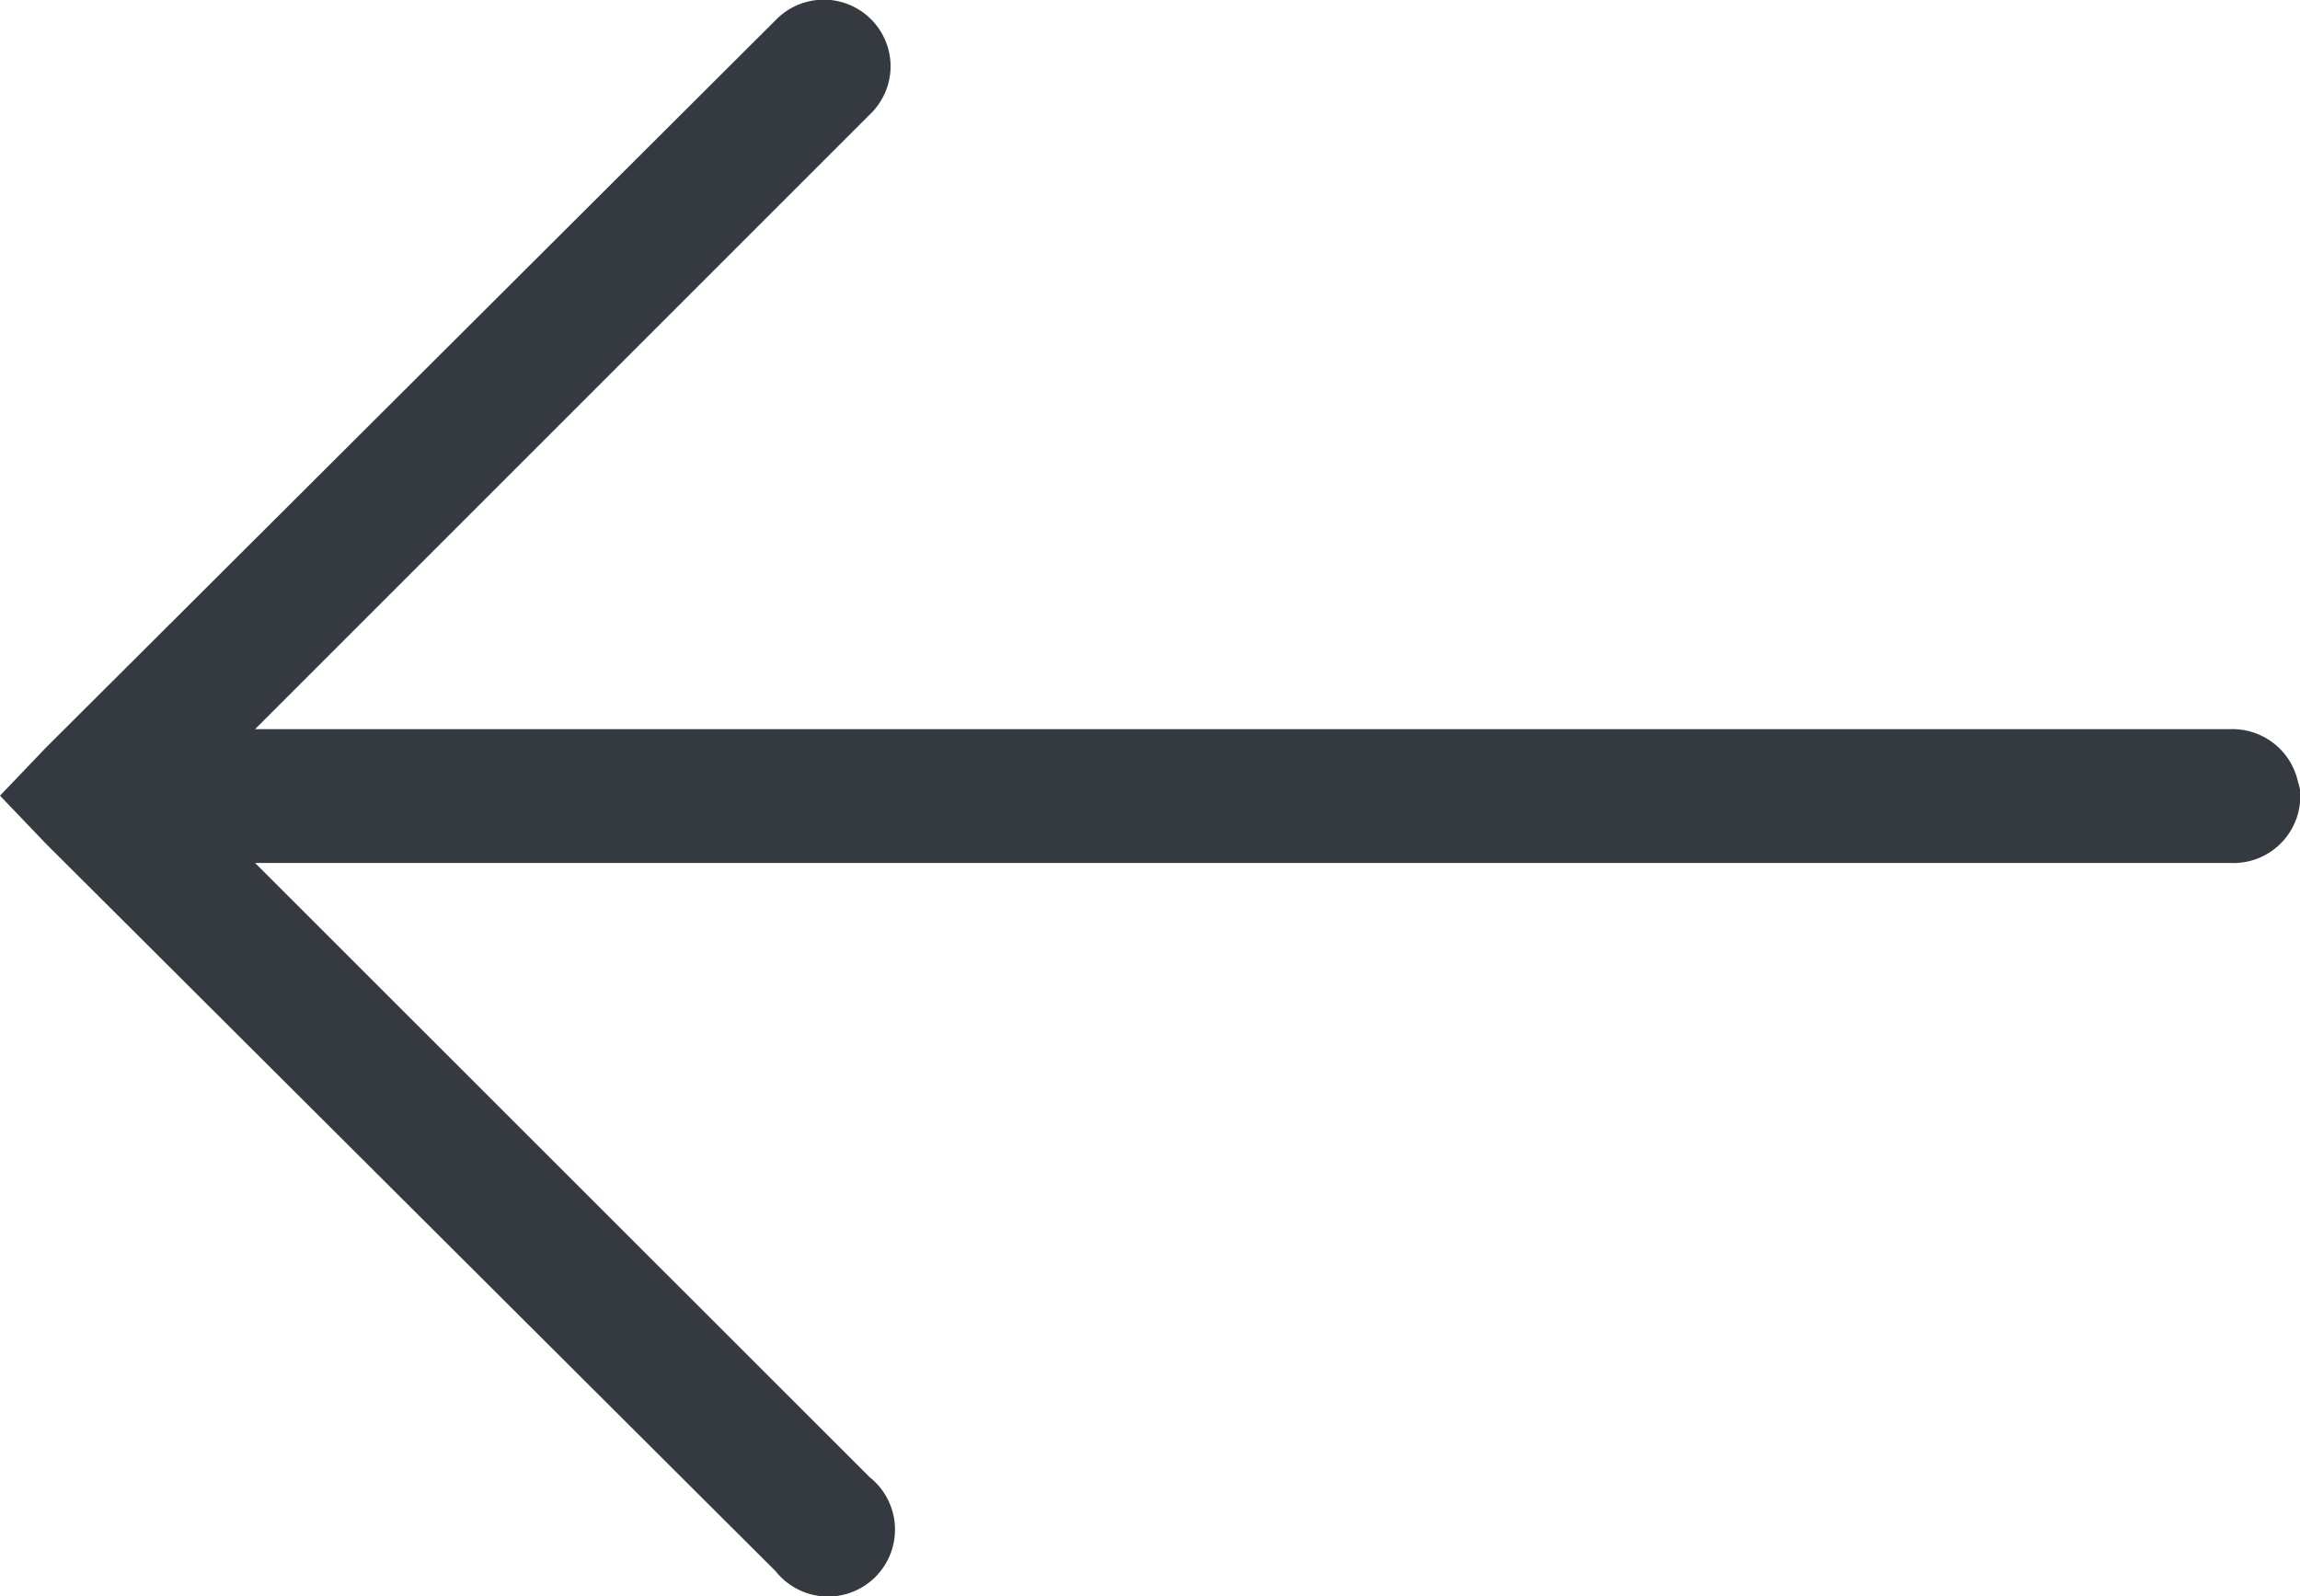 <svg xmlns="http://www.w3.org/2000/svg" width="22.92" height="15.91" viewBox="0 0 22.92 15.91">
    <defs>
        <style>
            .cls-1{fill:#343a40}
        </style>
    </defs>
    <g id="back" transform="rotate(90 11.815 11.748)">
        <path id="Shape" d="M7.87 0a.779.779 0 0 0-.083.021.668.668 0 0 0-.521.667v19.69l-6.125-6.125a.666.666 0 0 0-.479-.208.666.666 0 0 0-.462 1.146l7.25 7.271.479.458.479-.458 7.25-7.271a.667.667 0 1 0-.937-.937L8.6 20.378V.691A.667.667 0 0 0 7.87 0z" class="cls-1" transform="translate(.068 .643)"/>
    </g>
</svg>
